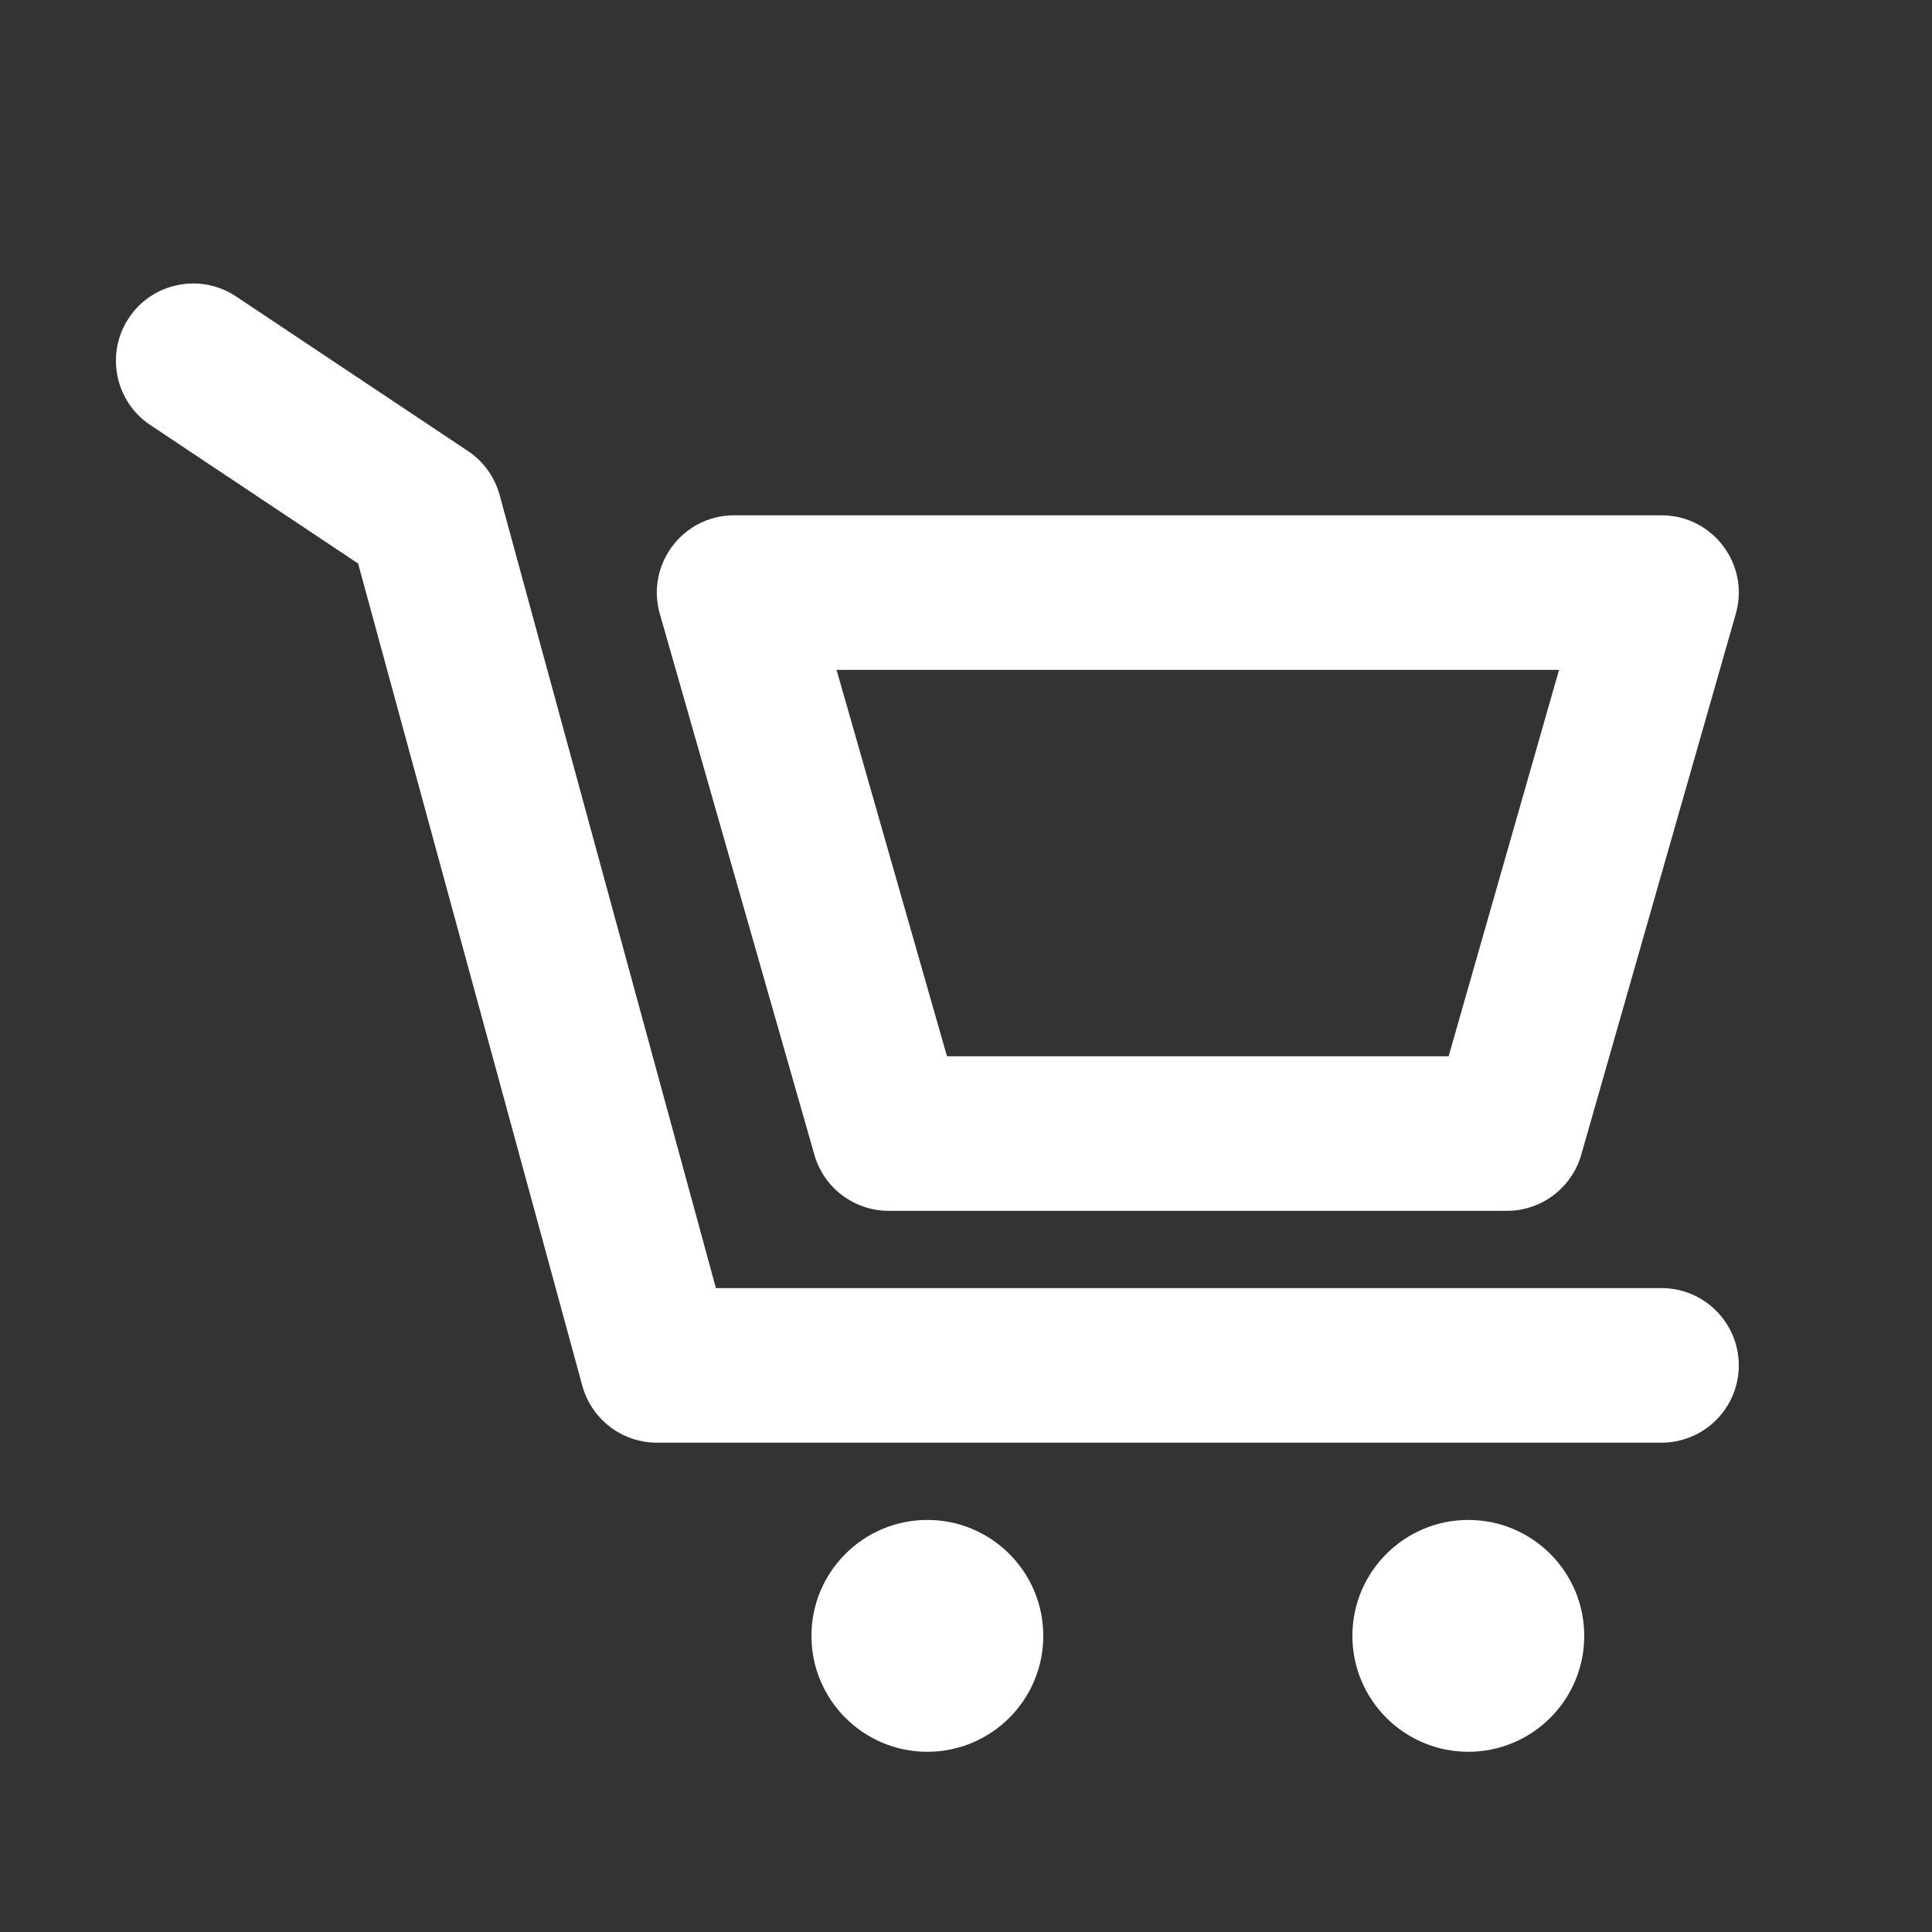<svg width="25" height="25" viewBox="0 0 25 25" fill="none" xmlns="http://www.w3.org/2000/svg">
<rect x="0" y="0" width="25" height="25" fill="#333333" stroke="none"/>
<path fill-rule="evenodd" clip-rule="evenodd" d="M21.5 6.668H9.5C8.835 6.668 8.356 7.304 8.538 7.943L10.538 14.943C10.661 15.372 11.053 15.668 11.5 15.668H19.5C19.946 15.668 20.338 15.372 20.461 14.943L22.461 7.943C22.644 7.304 22.164 6.668 21.5 6.668ZM18.745 13.668H12.254L10.825 8.668H20.174L18.745 13.668Z" fill="white"/>
<path d="M4.634 7.292L1.945 5.5C1.486 5.194 1.362 4.573 1.668 4.113C1.974 3.654 2.595 3.53 3.055 3.836L6.055 5.836C6.256 5.97 6.401 6.172 6.465 6.405L9.264 16.668H21.5C22.052 16.668 22.5 17.116 22.5 17.668C22.5 18.22 22.052 18.668 21.5 18.668H8.5C8.049 18.668 7.654 18.366 7.535 17.931L4.634 7.292Z" fill="white"/>
<path d="M12 22.668C12.828 22.668 13.5 21.996 13.5 21.168C13.5 20.34 12.828 19.668 12 19.668C11.172 19.668 10.5 20.34 10.5 21.168C10.5 21.996 11.172 22.668 12 22.668Z" fill="white"/>
<path d="M19 22.668C19.828 22.668 20.5 21.996 20.5 21.168C20.5 20.34 19.828 19.668 19 19.668C18.172 19.668 17.5 20.34 17.5 21.168C17.5 21.996 18.172 22.668 19 22.668Z" fill="white"/>
</svg>
